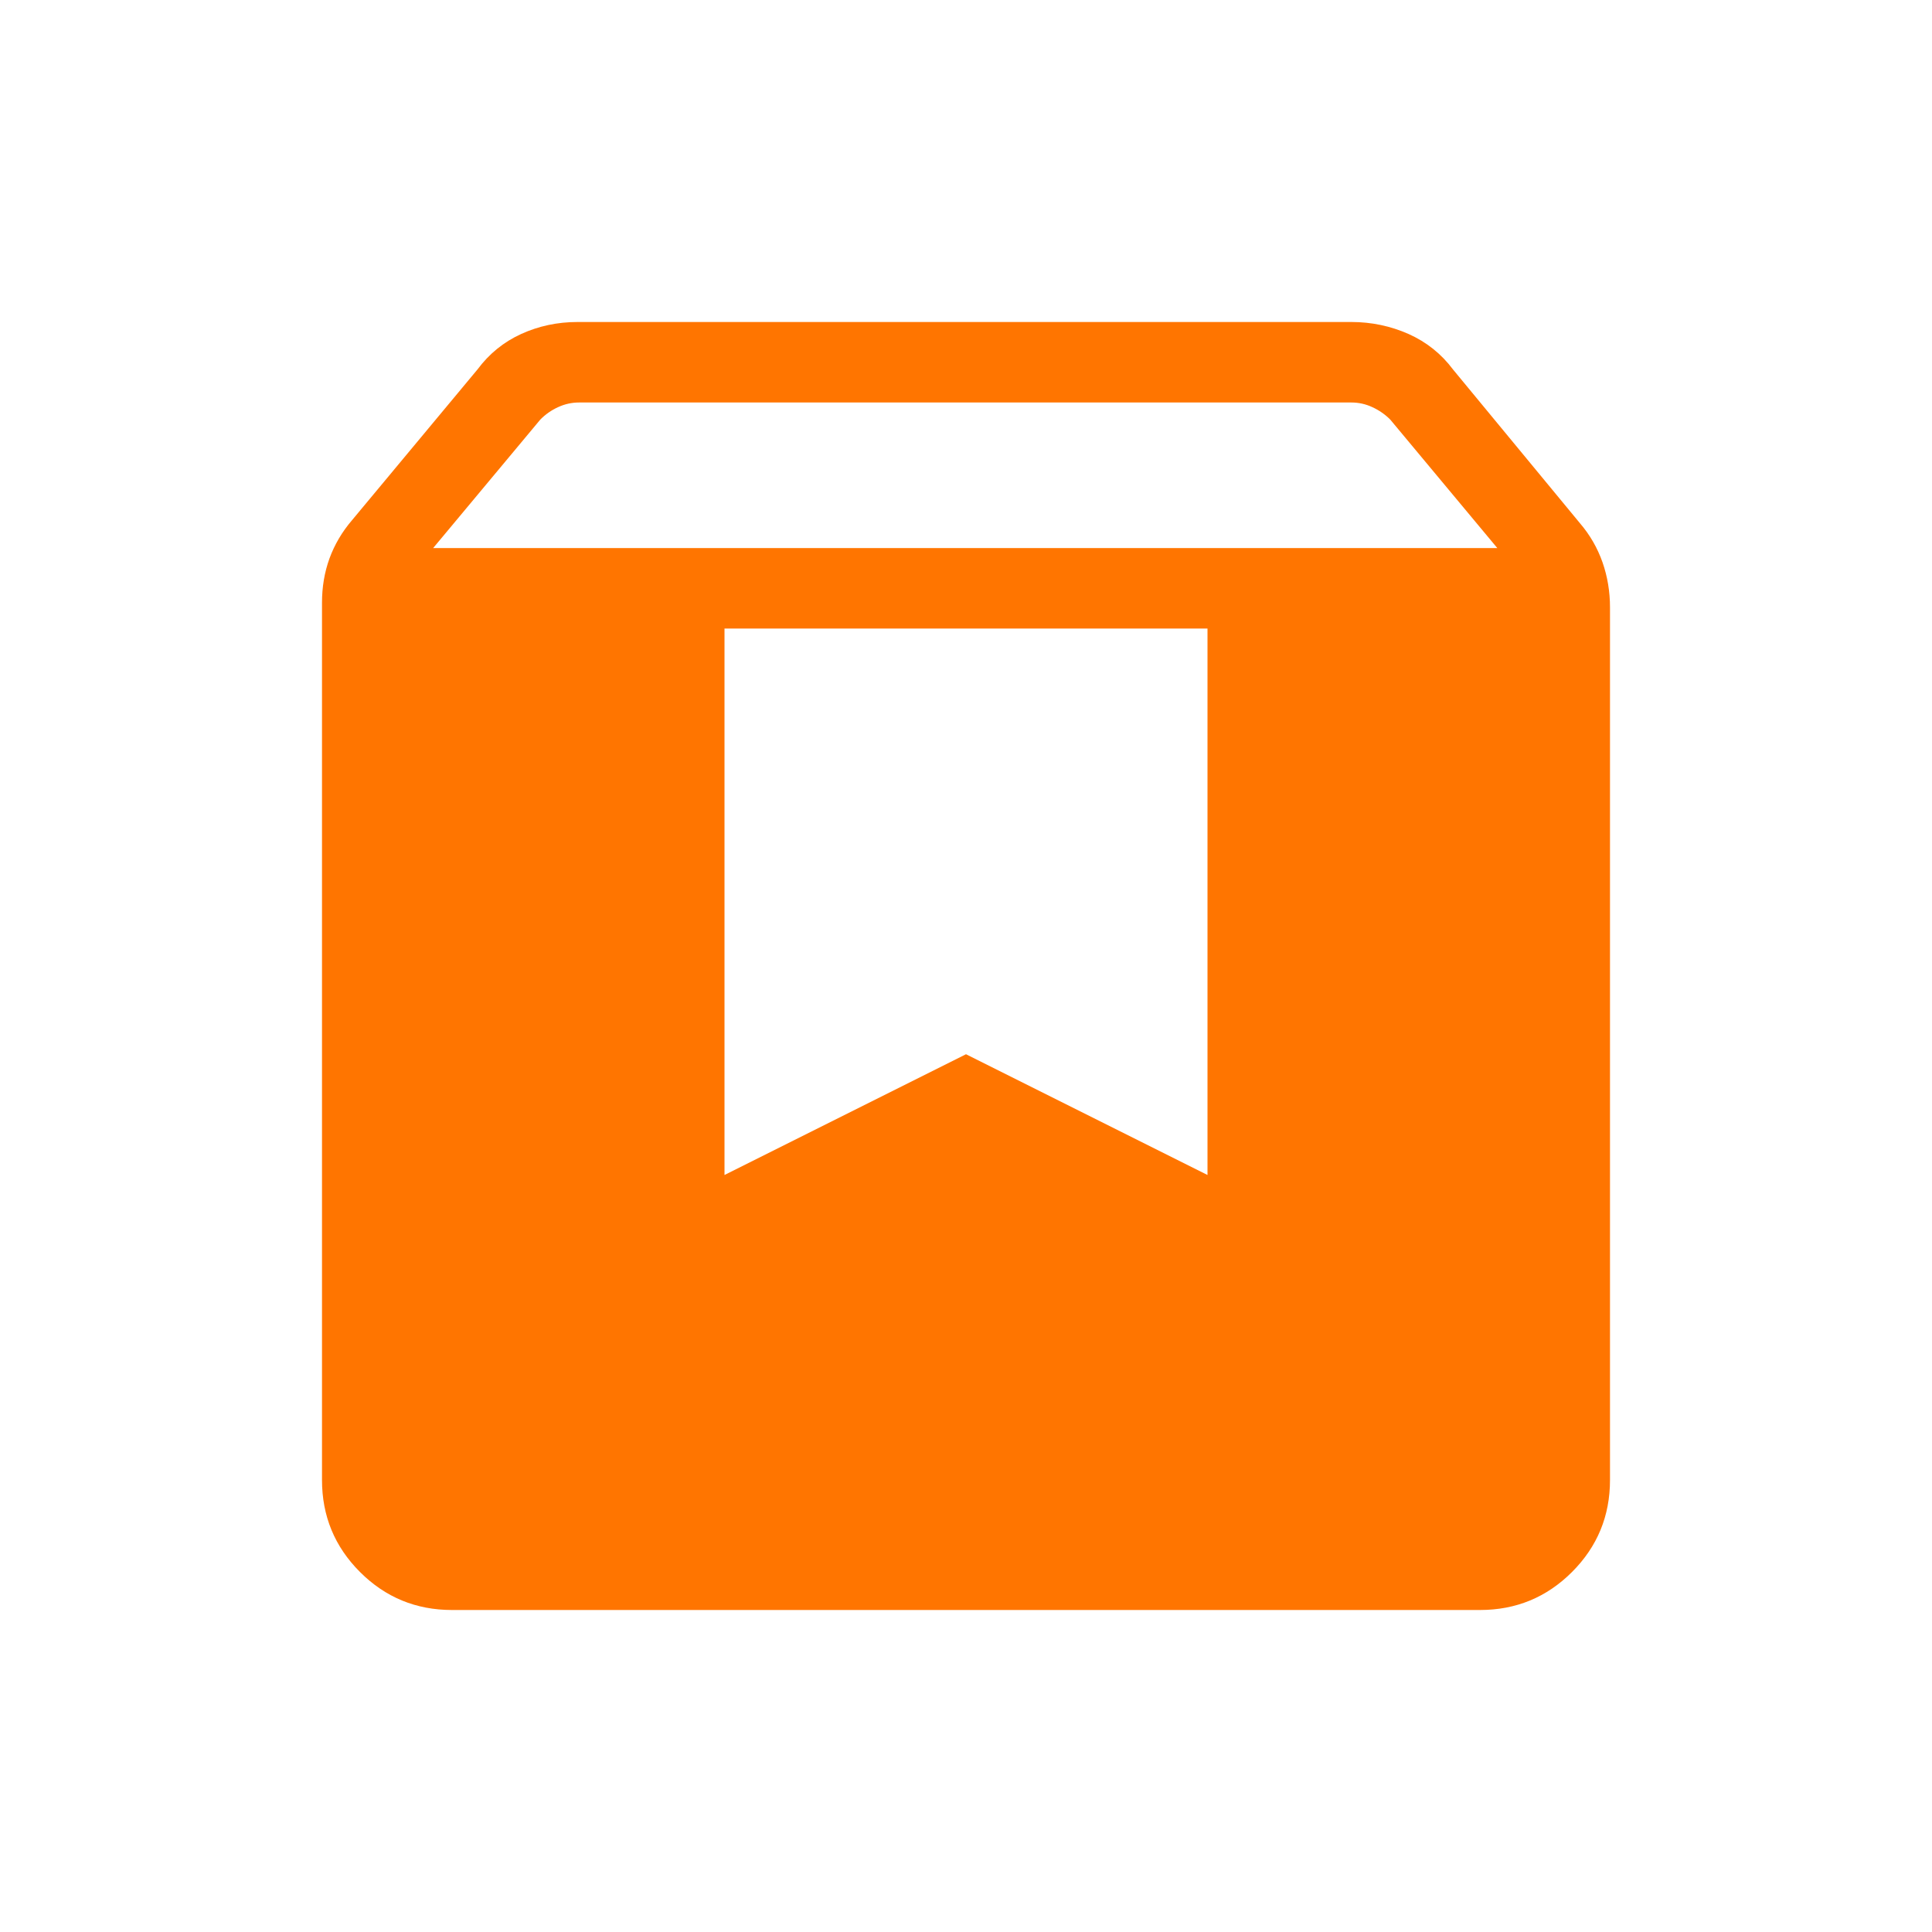 <svg width="24" height="24" viewBox="0 0 24 24" fill="none" xmlns="http://www.w3.org/2000/svg">
<path d="M5.615 20C5.168 20 4.787 19.843 4.472 19.528C4.157 19.213 4 18.832 4 18.385V7.487C4 7.292 4.031 7.108 4.093 6.937C4.156 6.765 4.249 6.607 4.373 6.462L5.931 4.59C6.076 4.395 6.257 4.248 6.474 4.149C6.691 4.05 6.925 4 7.174 4H16.788C17.037 4 17.274 4.05 17.498 4.149C17.721 4.249 17.905 4.396 18.05 4.59L19.627 6.5C19.751 6.645 19.844 6.806 19.907 6.985C19.969 7.163 20 7.35 20 7.545V18.385C20 18.832 19.843 19.213 19.528 19.528C19.213 19.843 18.832 20 18.385 20H5.615ZM5.381 6.808H18.6L17.27 5.212C17.205 5.147 17.131 5.096 17.048 5.058C16.965 5.019 16.878 5 16.788 5H7.192C7.103 5 7.016 5.019 6.932 5.058C6.849 5.096 6.776 5.147 6.712 5.212L5.381 6.808ZM15 7.808H9V14.596L12 13.096L15 14.596V7.808Z" fill="#ff7500"/>
</svg>
